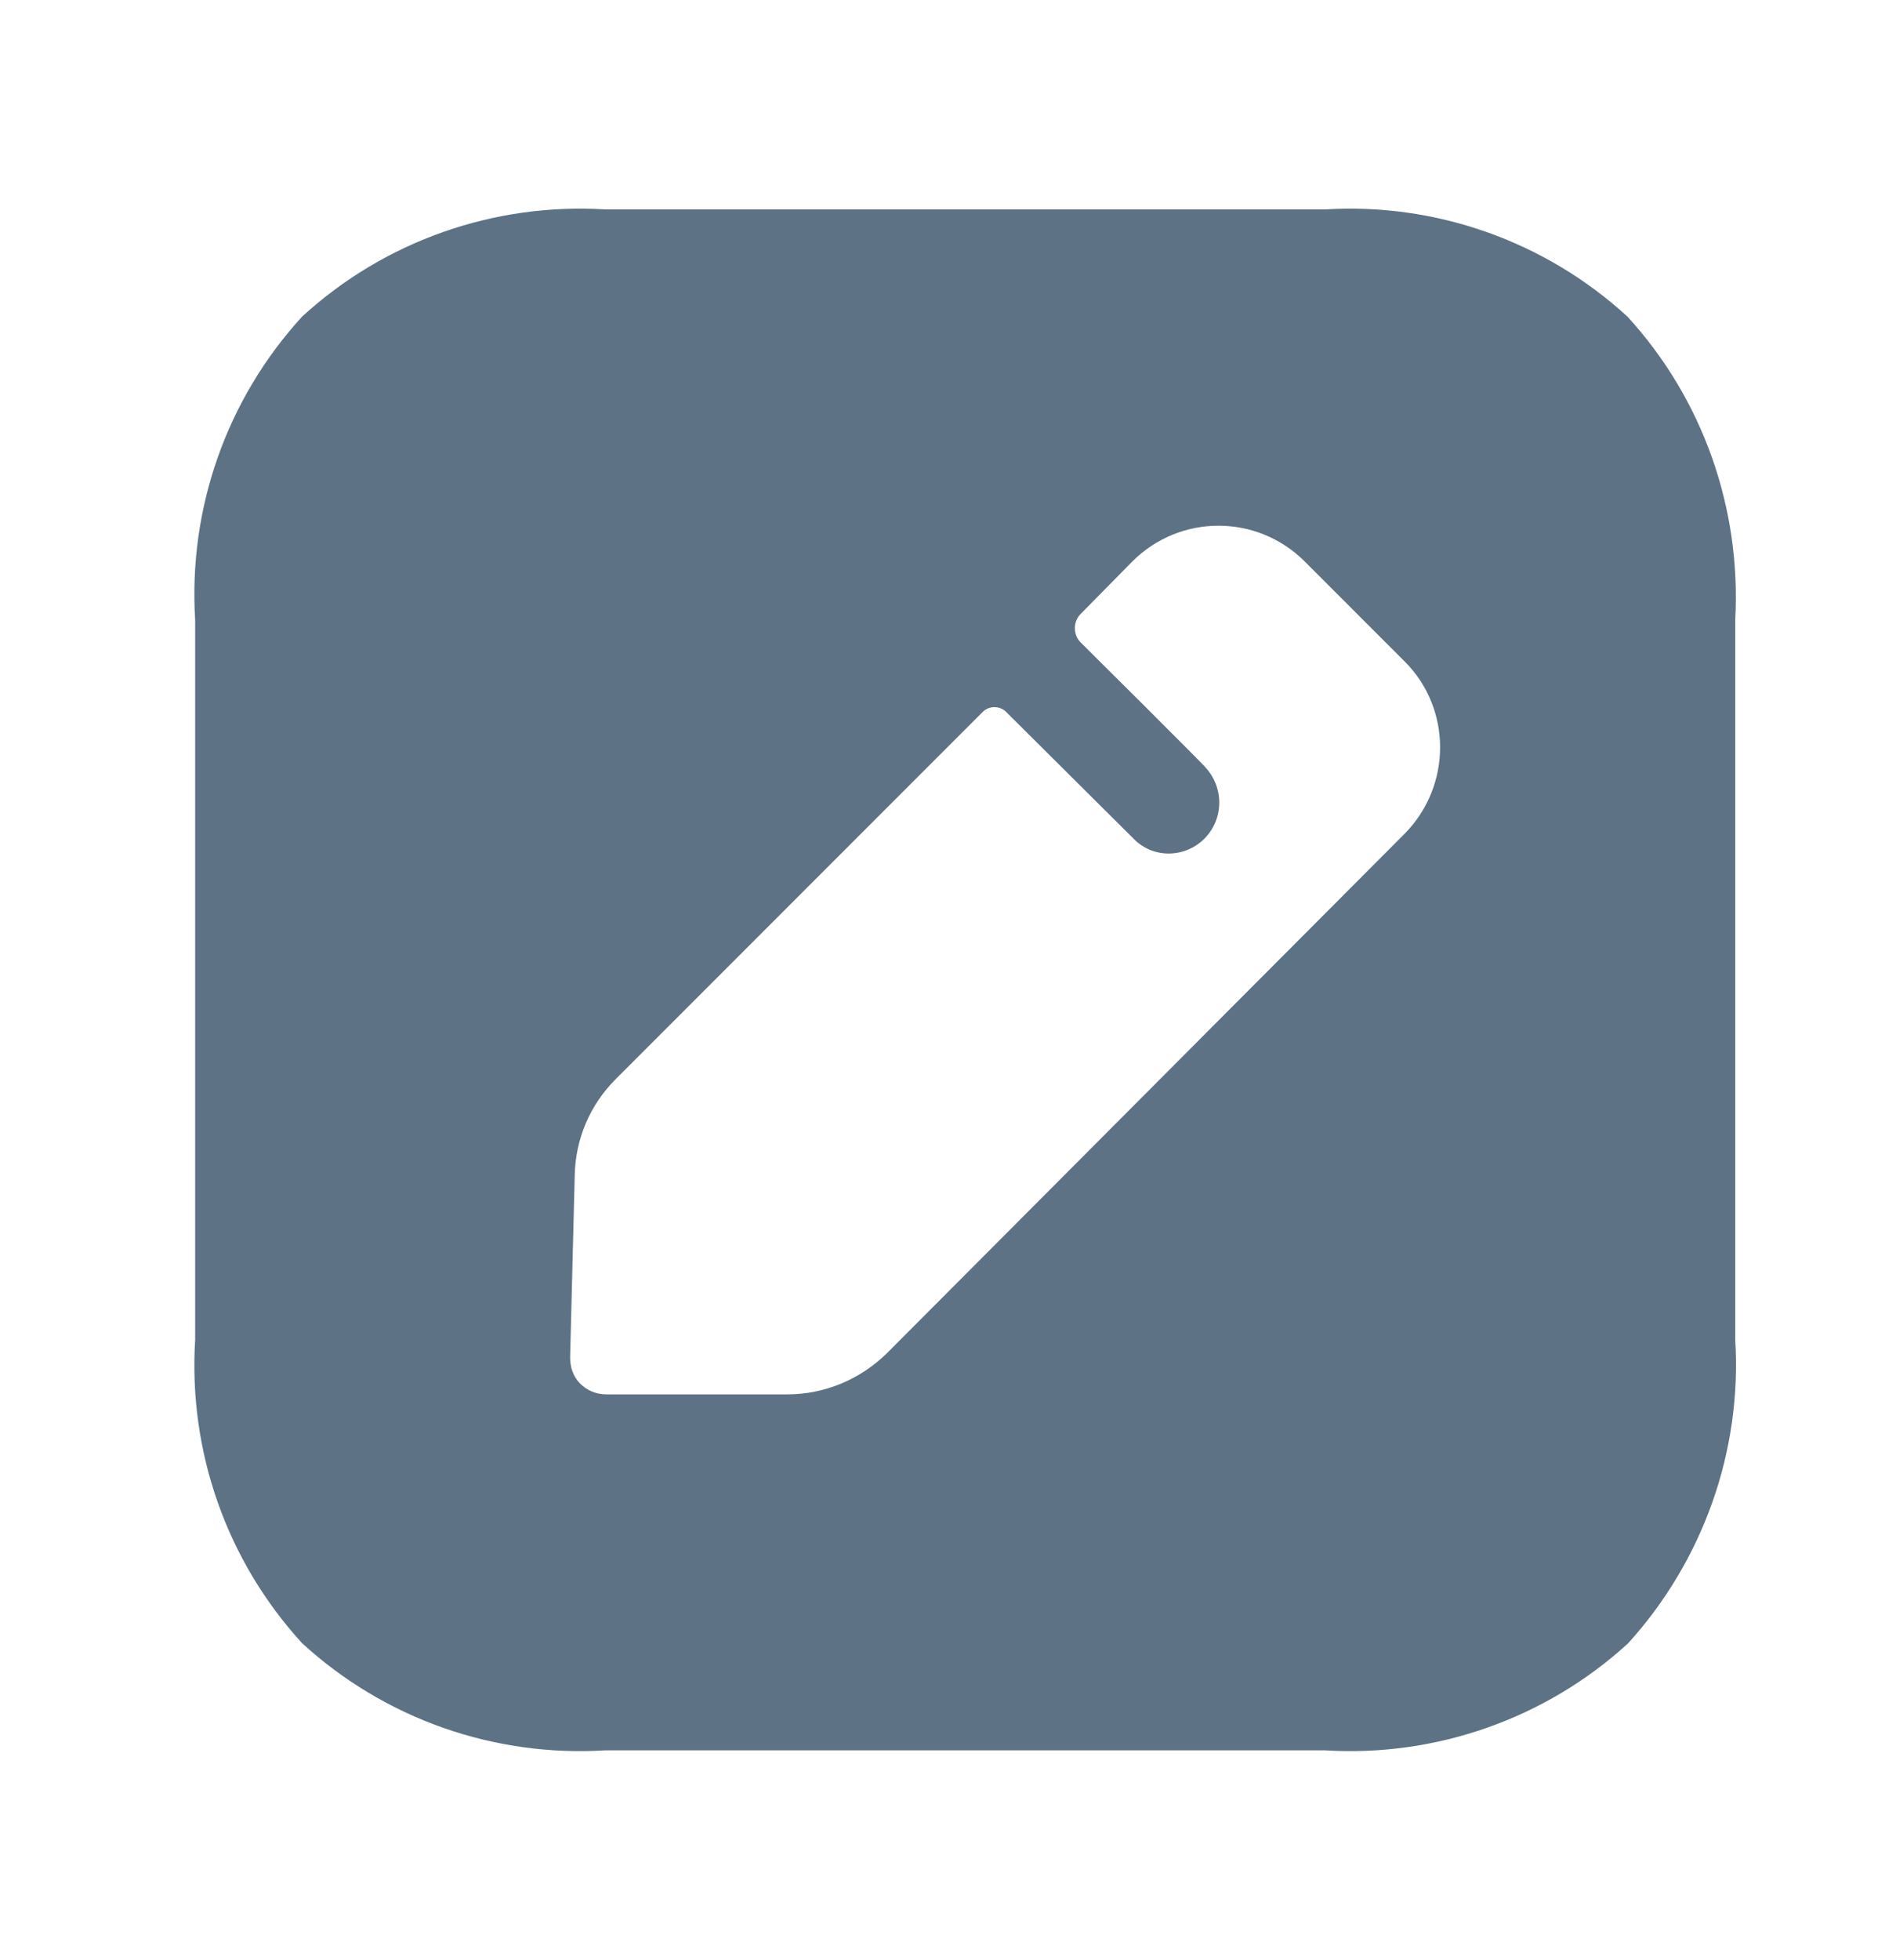 <svg width="30" height="31" viewBox="0 0 30 31" fill="none" xmlns="http://www.w3.org/2000/svg">
<path d="M20.962 3.312C22.716 3.203 24.446 3.812 25.75 5.006C26.944 6.31 27.553 8.04 27.456 9.806V21.186C27.565 22.953 26.944 24.683 25.762 25.987C24.458 27.181 22.716 27.79 20.962 27.68H9.582C7.815 27.79 6.085 27.181 4.781 25.987C3.587 24.683 2.978 22.953 3.088 21.186V9.806C2.978 8.04 3.587 6.31 4.781 5.006C6.085 3.812 7.815 3.203 9.582 3.312H20.962ZM20.645 8.88C19.889 8.125 18.671 8.125 17.916 8.88L17.099 9.709C16.977 9.831 16.977 10.038 17.099 10.16C17.099 10.16 17.123 10.184 17.166 10.226L17.465 10.524C17.639 10.696 17.855 10.912 18.073 11.128L18.809 11.865C18.963 12.019 19.065 12.123 19.073 12.134C19.207 12.28 19.292 12.475 19.292 12.694C19.292 13.133 18.939 13.498 18.488 13.498C18.281 13.498 18.086 13.413 17.952 13.279L15.917 11.256C15.82 11.159 15.649 11.159 15.552 11.256L9.74 17.068C9.338 17.47 9.107 18.006 9.094 18.579L9.021 21.466C9.021 21.625 9.07 21.771 9.18 21.881C9.289 21.99 9.436 22.051 9.594 22.051H12.457C13.042 22.051 13.602 21.82 14.029 21.405L22.229 13.181C22.972 12.426 22.972 11.208 22.229 10.464L20.645 8.88Z" fill="#5D7285"/>
</svg>
